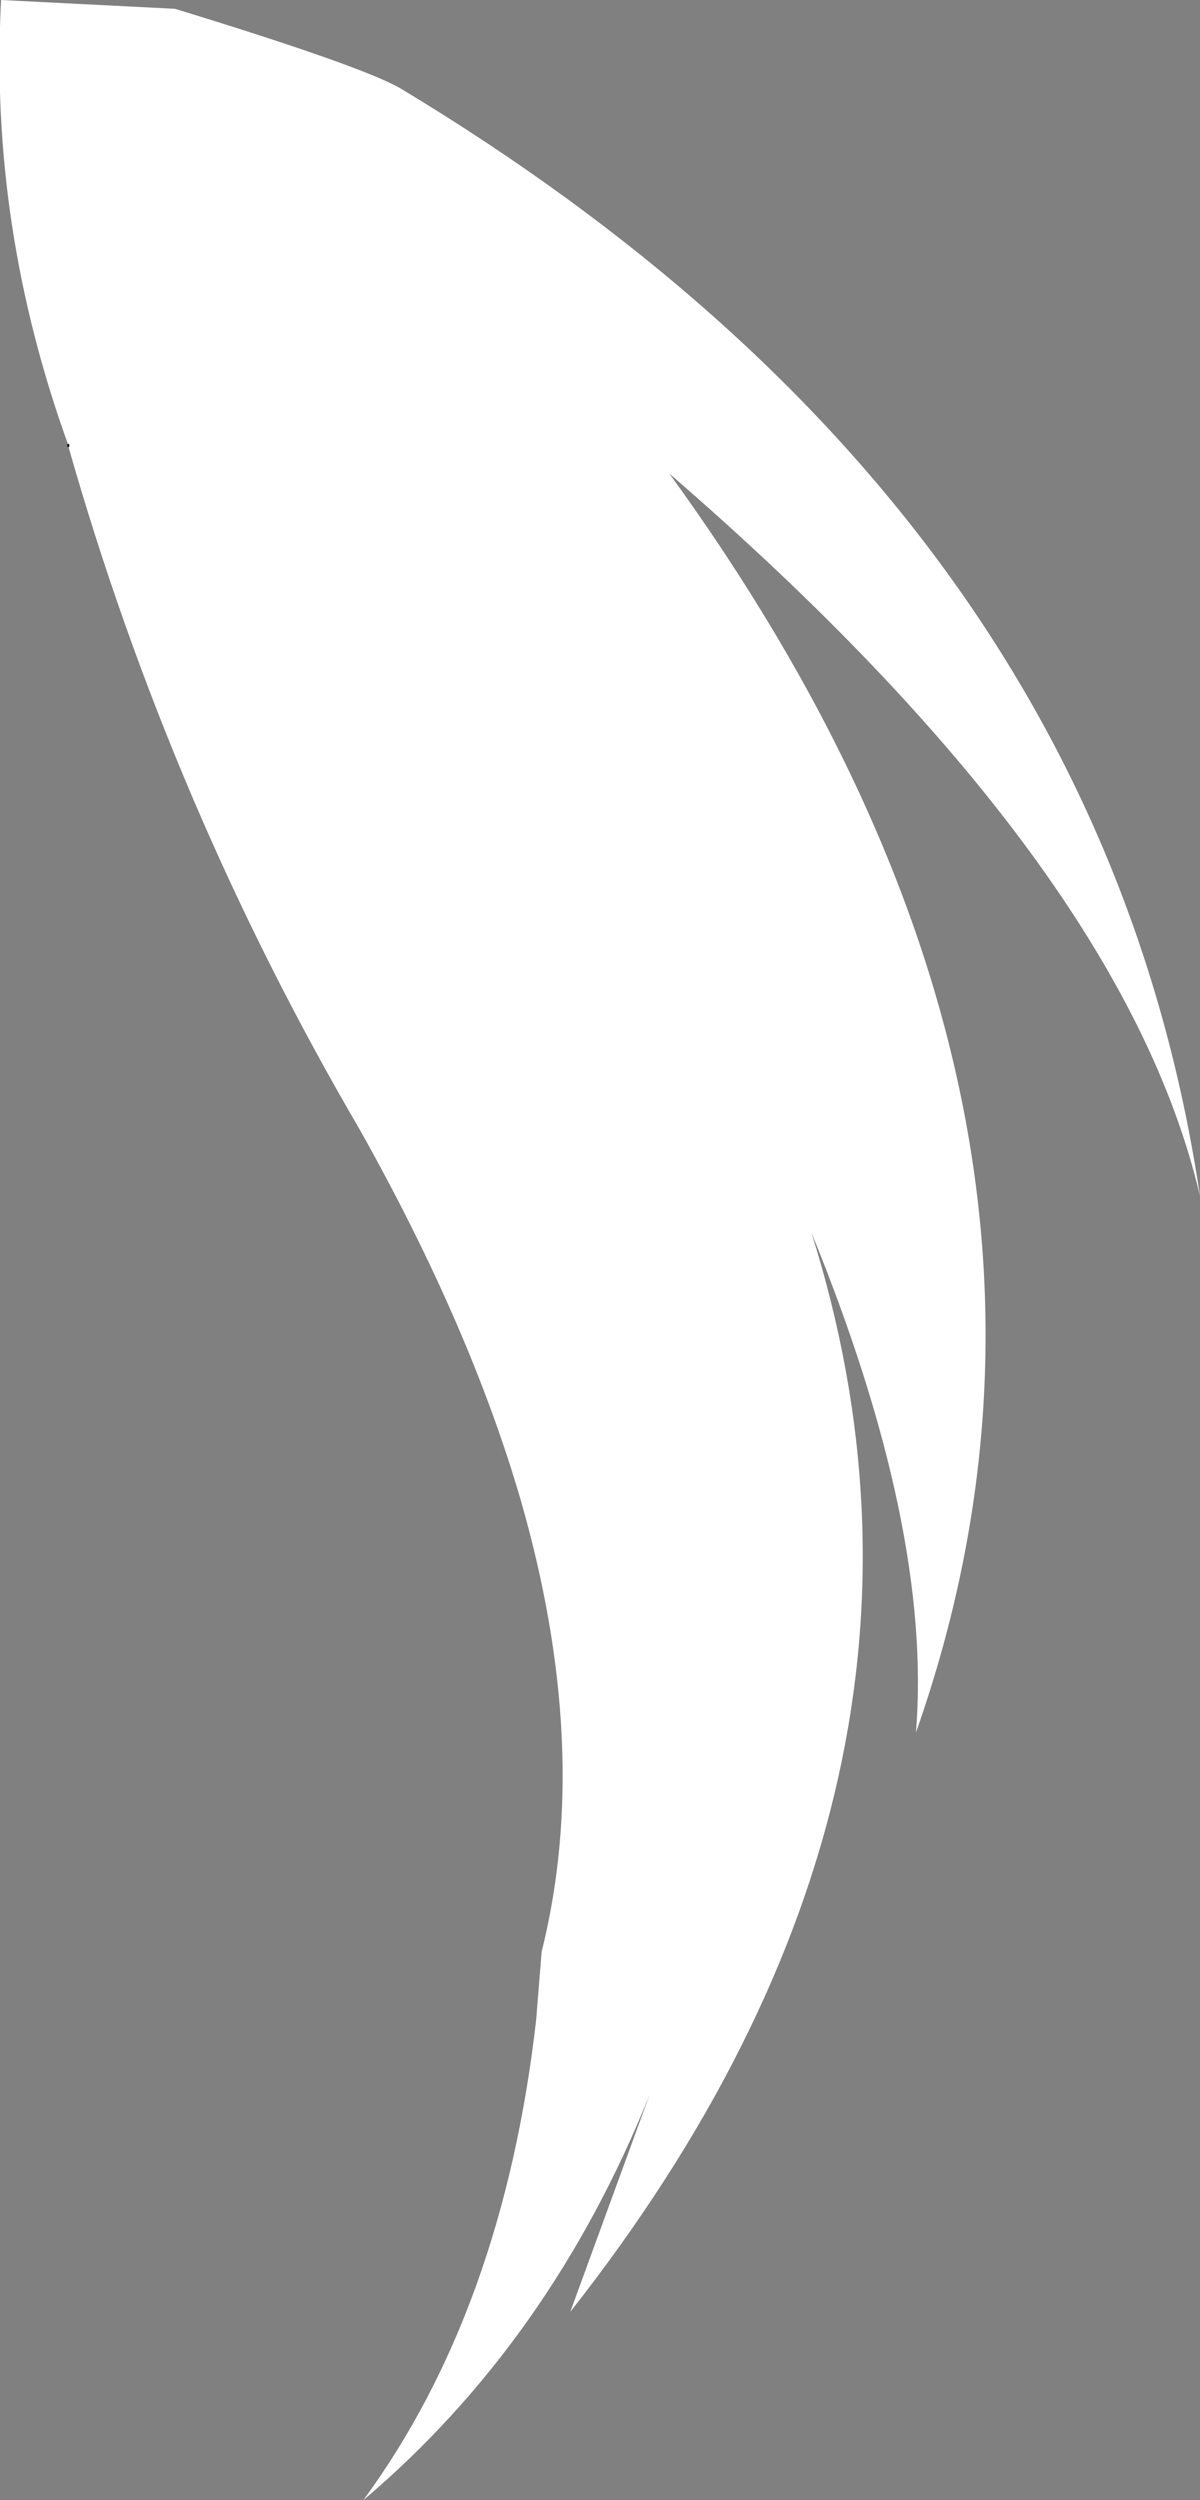<?xml version="1.0" encoding="UTF-8" standalone="no"?>
<svg xmlns:xlink="http://www.w3.org/1999/xlink" height="113.5px" width="54.5px" xmlns="http://www.w3.org/2000/svg">
  <rect width="100%" height="100%" fill="#808080" stroke="none"/>
  <g transform="matrix(1.0, 0.0, 0.0, 1.0, -18.15, 36.9)">
    <path d="M21.25 -16.65 L21.25 -16.7 Q17.65 -26.65 18.2 -36.9 L26.1 -36.5 Q34.75 -33.85 36.4 -32.85 68.0 -13.8 72.65 17.4 69.15 2.4 48.55 -15.4 69.65 13.65 59.75 41.75 60.5 32.5 55.0 19.05 62.9 44.1 44.05 68.05 L47.65 58.2 Q43.15 69.4 34.65 76.6 41.0 67.95 42.5 54.8 L42.75 51.7 Q45.05 42.5 41.8 31.2 39.5 23.3 34.5 14.4 25.9 -0.3 21.25 -16.65" fill="#ffffff" fill-rule="evenodd" stroke="none"/>
    <path d="M21.25 -16.65 L21.25 -16.7" fill="none" stroke="#151515" stroke-linecap="round" stroke-linejoin="round" stroke-width="0.1"/>
  </g>
</svg>
